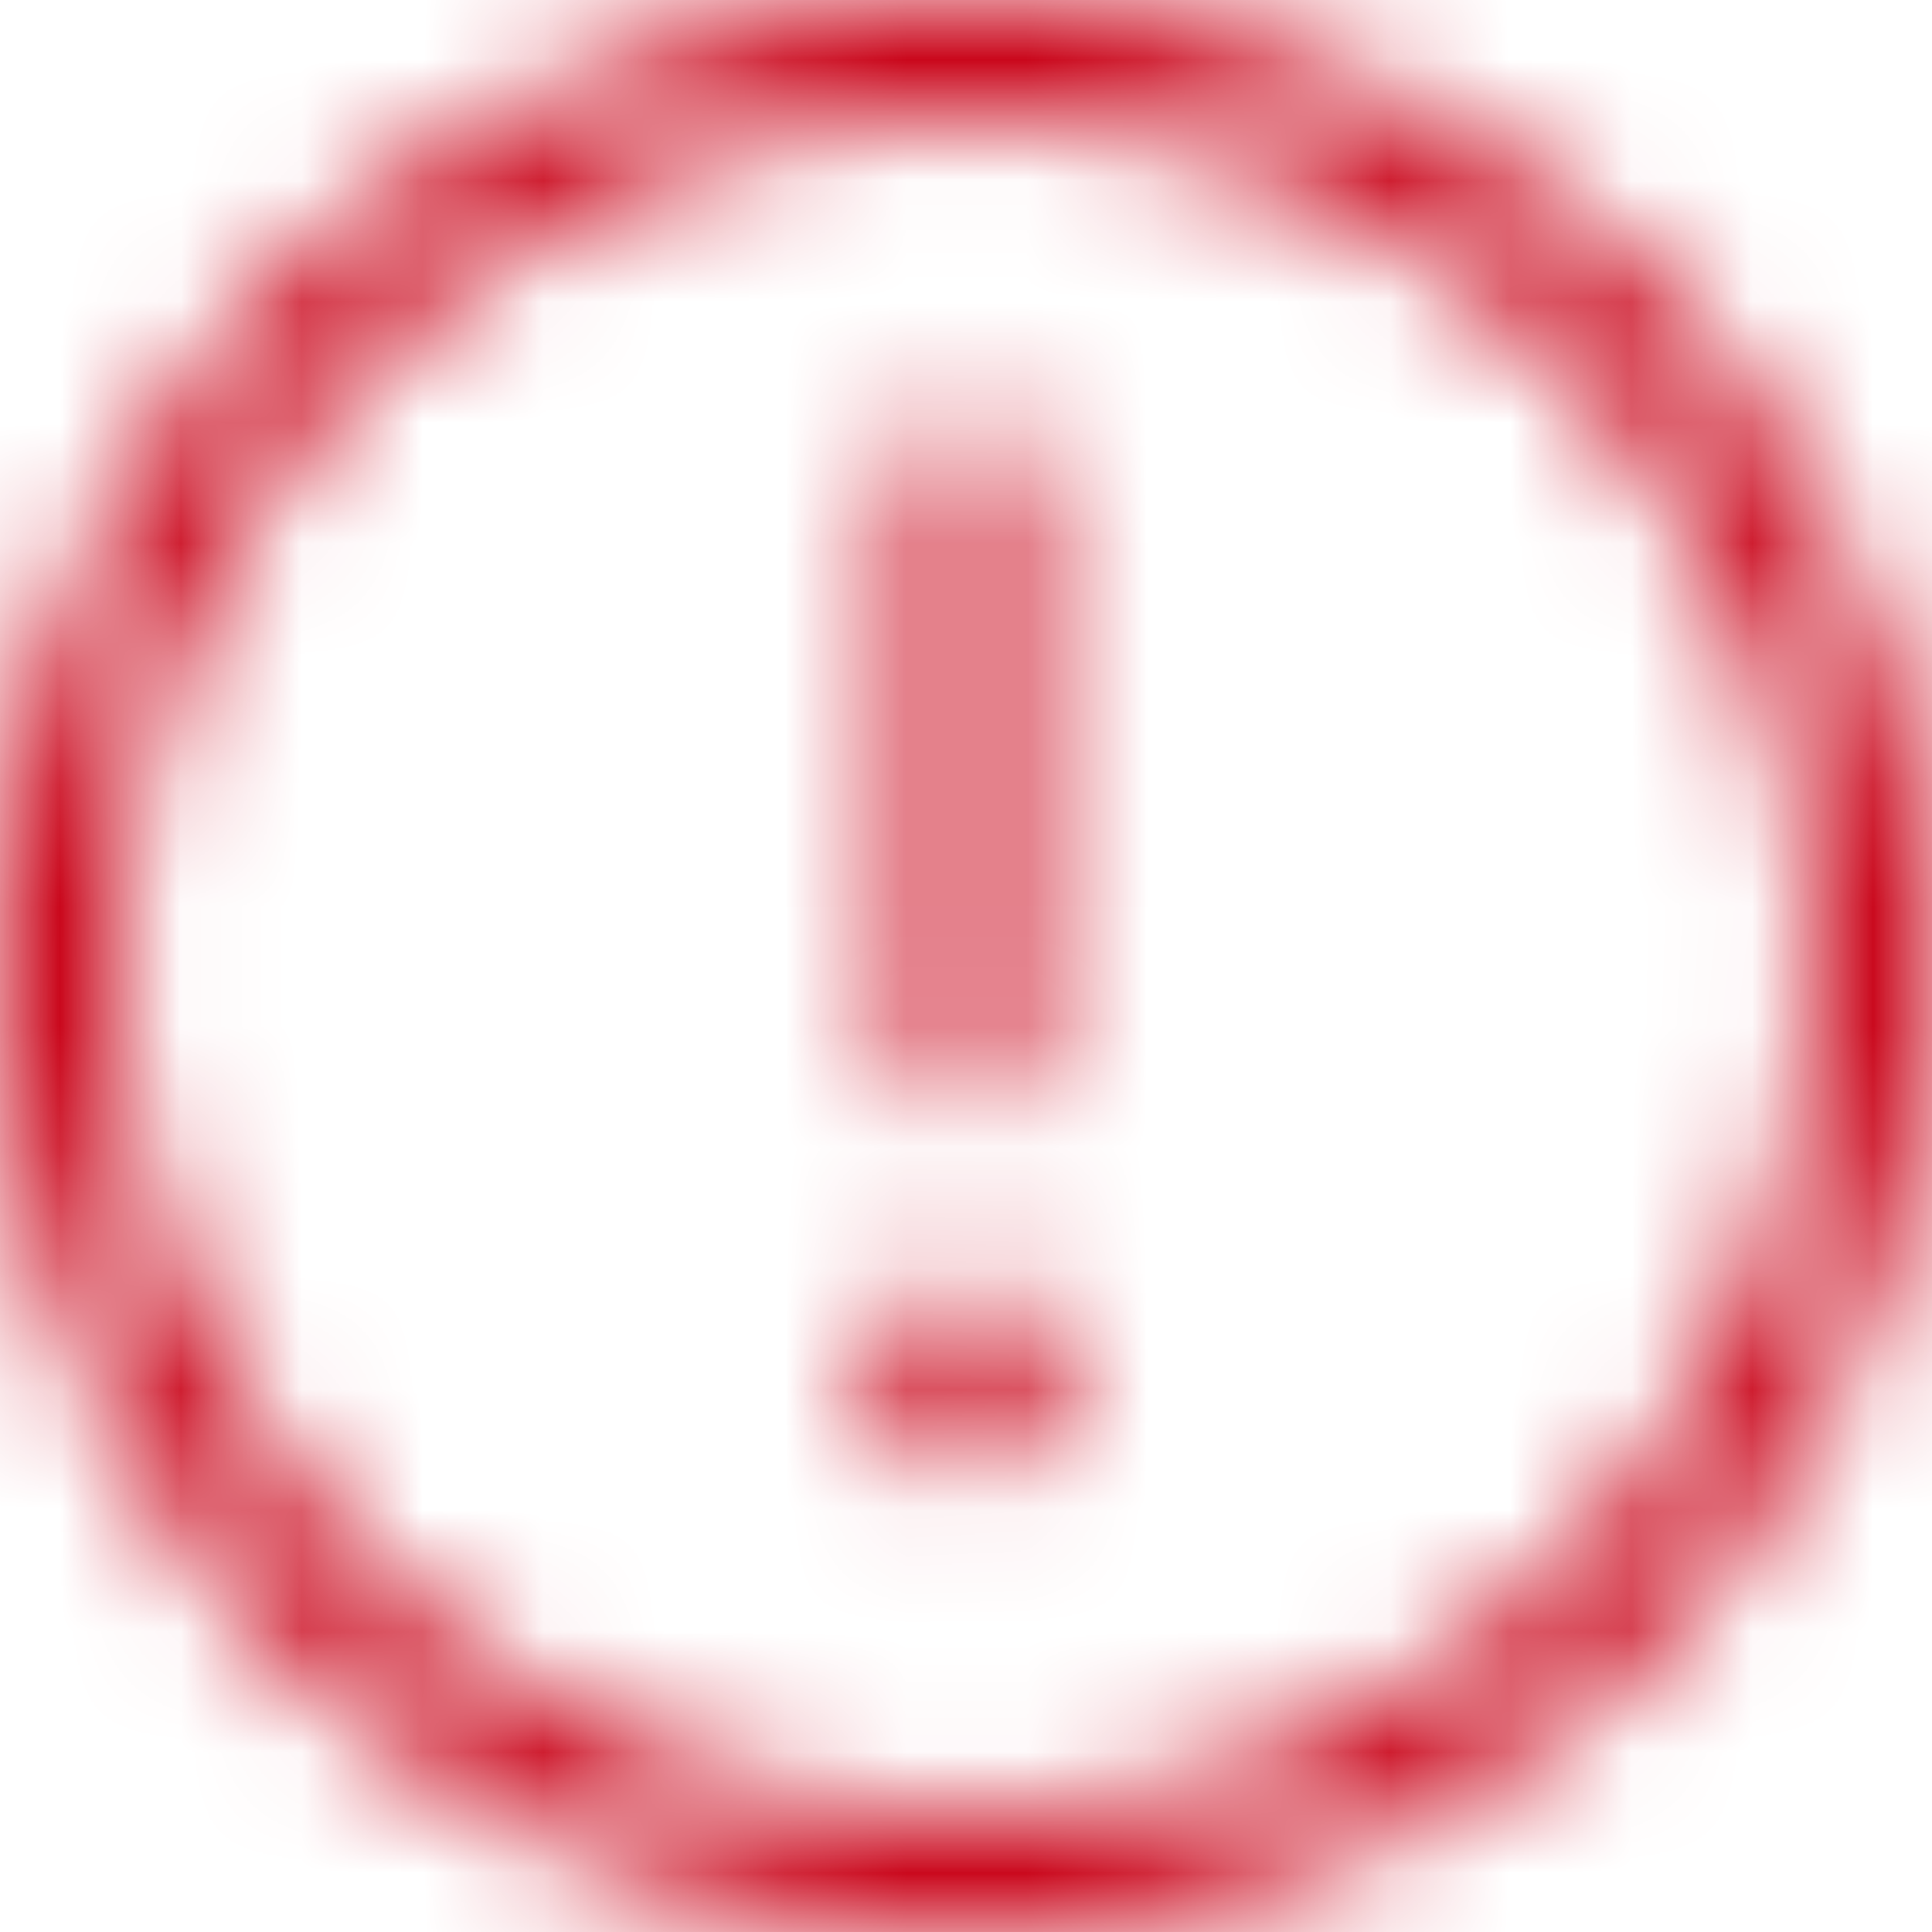 <svg xmlns="http://www.w3.org/2000/svg" xmlns:xlink="http://www.w3.org/1999/xlink" width="16" height="16" viewBox="0 0 16 16">
    <defs>
        <path id="a" d="M8 15A7 7 0 1 0 8 1a7 7 0 0 0 0 14zm0 1A8 8 0 1 1 8 0a8 8 0 0 1 0 16zM7.5 4v4.667a.5.5 0 0 0 1 0V4a.5.5 0 0 0-1 0zm.5 8.167a.75.75 0 1 0 0-1.5.75.75 0 0 0 0 1.5z"/>
    </defs>
    <g fill="none" fill-rule="evenodd">
        <mask id="b" fill="#fff">
            <use xlink:href="#a"/>
        </mask>
        <g fill="#C90318" mask="url(#b)">
            <path d="M0 0h50v50H0z"/>
        </g>
    </g>
</svg>
